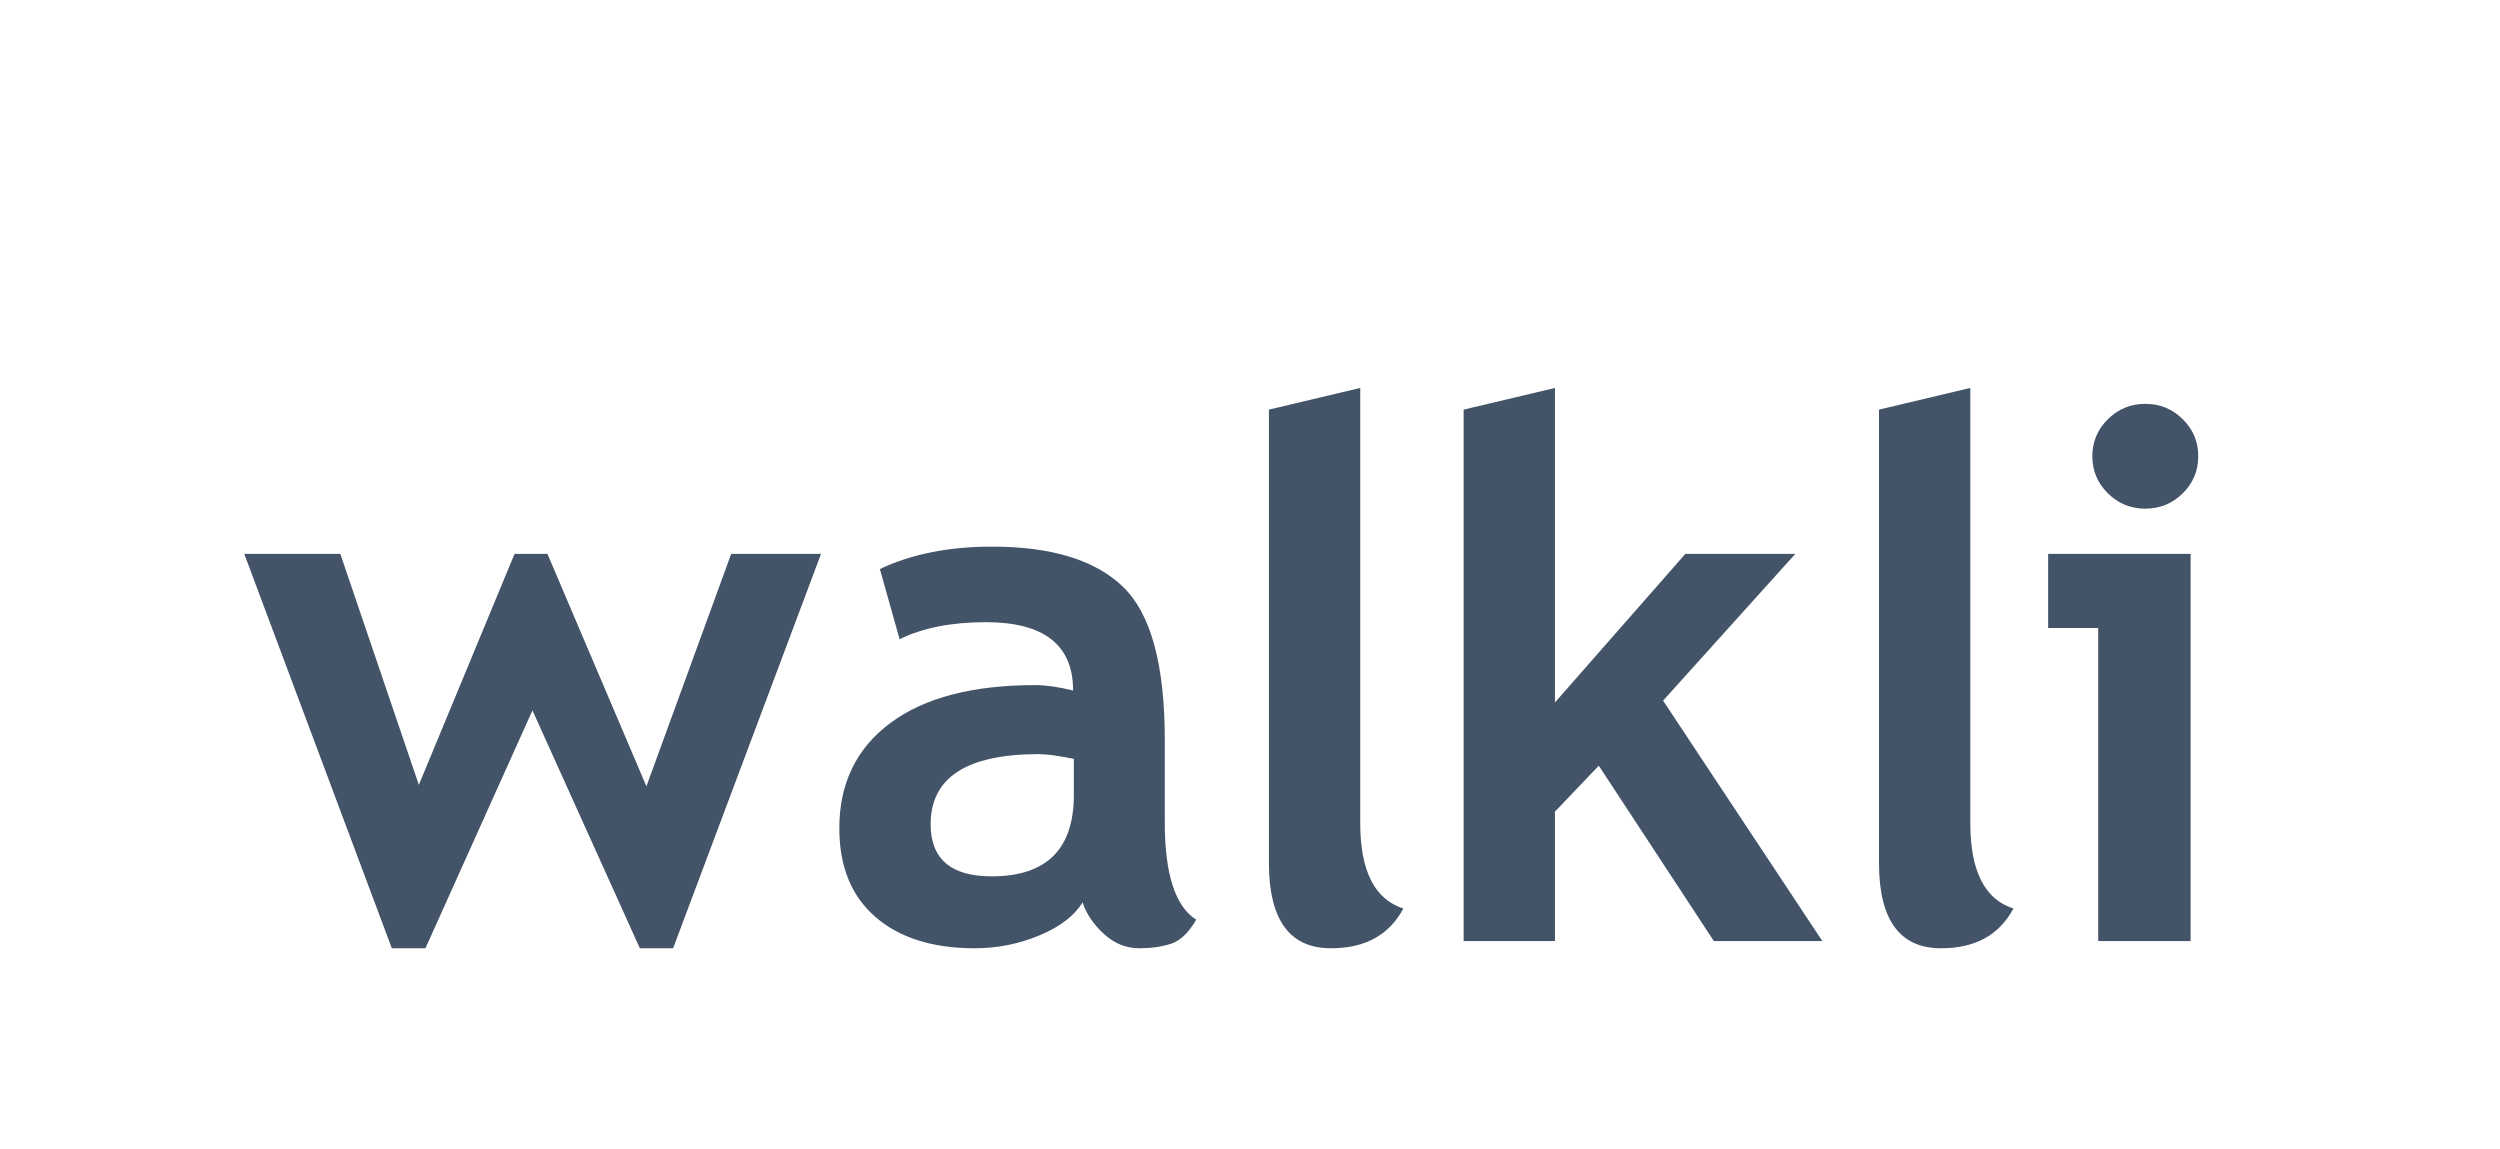 <svg width="174" height="80" viewBox="0 0 174 80" fill="none" xmlns="http://www.w3.org/2000/svg">
<path fill-rule="evenodd" clip-rule="evenodd" d="M46.847 66H44.534L37.059 49.444L29.61 66H27.271L17 38.549H23.686L29.152 54.627L35.813 38.549H38.102L44.991 54.728L50.89 38.549H57.144L46.847 66ZM75.349 62.804C74.773 63.744 73.769 64.511 72.336 65.107C70.904 65.702 69.408 66 67.849 66C64.917 66 62.612 65.275 60.934 63.824C59.256 62.373 58.417 60.314 58.417 57.647C58.417 54.526 59.599 52.086 61.964 50.325C64.328 48.563 67.688 47.683 72.044 47.683C72.79 47.683 73.671 47.808 74.688 48.06C74.688 44.89 72.663 43.304 68.612 43.304C66.222 43.304 64.222 43.699 62.612 44.487L61.239 39.606C63.425 38.566 66.027 38.046 69.044 38.046C73.197 38.046 76.239 38.981 78.171 40.851C80.103 42.722 81.069 46.265 81.069 51.482V57.244C81.069 60.834 81.798 63.09 83.256 64.012C82.73 64.918 82.146 65.476 81.501 65.686C80.857 65.895 80.12 66 79.29 66C78.374 66 77.552 65.665 76.823 64.993C76.095 64.323 75.603 63.593 75.349 62.804ZM74.739 52.816C73.654 52.597 72.841 52.488 72.298 52.488C67.281 52.488 64.773 54.115 64.773 57.37C64.773 59.785 66.188 60.993 69.019 60.993C72.832 60.993 74.739 59.106 74.739 55.332V52.816ZM88.317 28.51L94.673 27V57.294C94.673 60.615 95.673 62.595 97.673 63.232C96.69 65.077 95.012 66 92.639 66C89.757 66 88.317 64.021 88.317 60.062V28.51ZM119.285 65.497L111.276 53.294L108.225 56.489V65.497H101.869V28.51L108.225 27V48.89L117.302 38.549H124.954L115.751 48.764L126.835 65.497H119.285ZM130.778 28.51L137.134 27V57.294C137.134 60.615 138.134 62.595 140.134 63.232C139.151 65.077 137.473 66 135.1 66C132.219 66 130.778 64.021 130.778 60.062V28.51ZM149.314 28.107C150.331 28.107 151.199 28.463 151.92 29.177C152.64 29.889 153 30.749 153 31.756C153 32.762 152.64 33.622 151.92 34.334C151.199 35.047 150.331 35.404 149.314 35.404C148.297 35.404 147.428 35.047 146.708 34.334C145.987 33.622 145.627 32.762 145.627 31.756C145.627 30.749 145.987 29.889 146.708 29.177C147.428 28.463 148.297 28.107 149.314 28.107ZM146.034 65.497V43.707H142.551V38.549H152.466V65.497H146.034Z" fill="#435468"/>
</svg>

